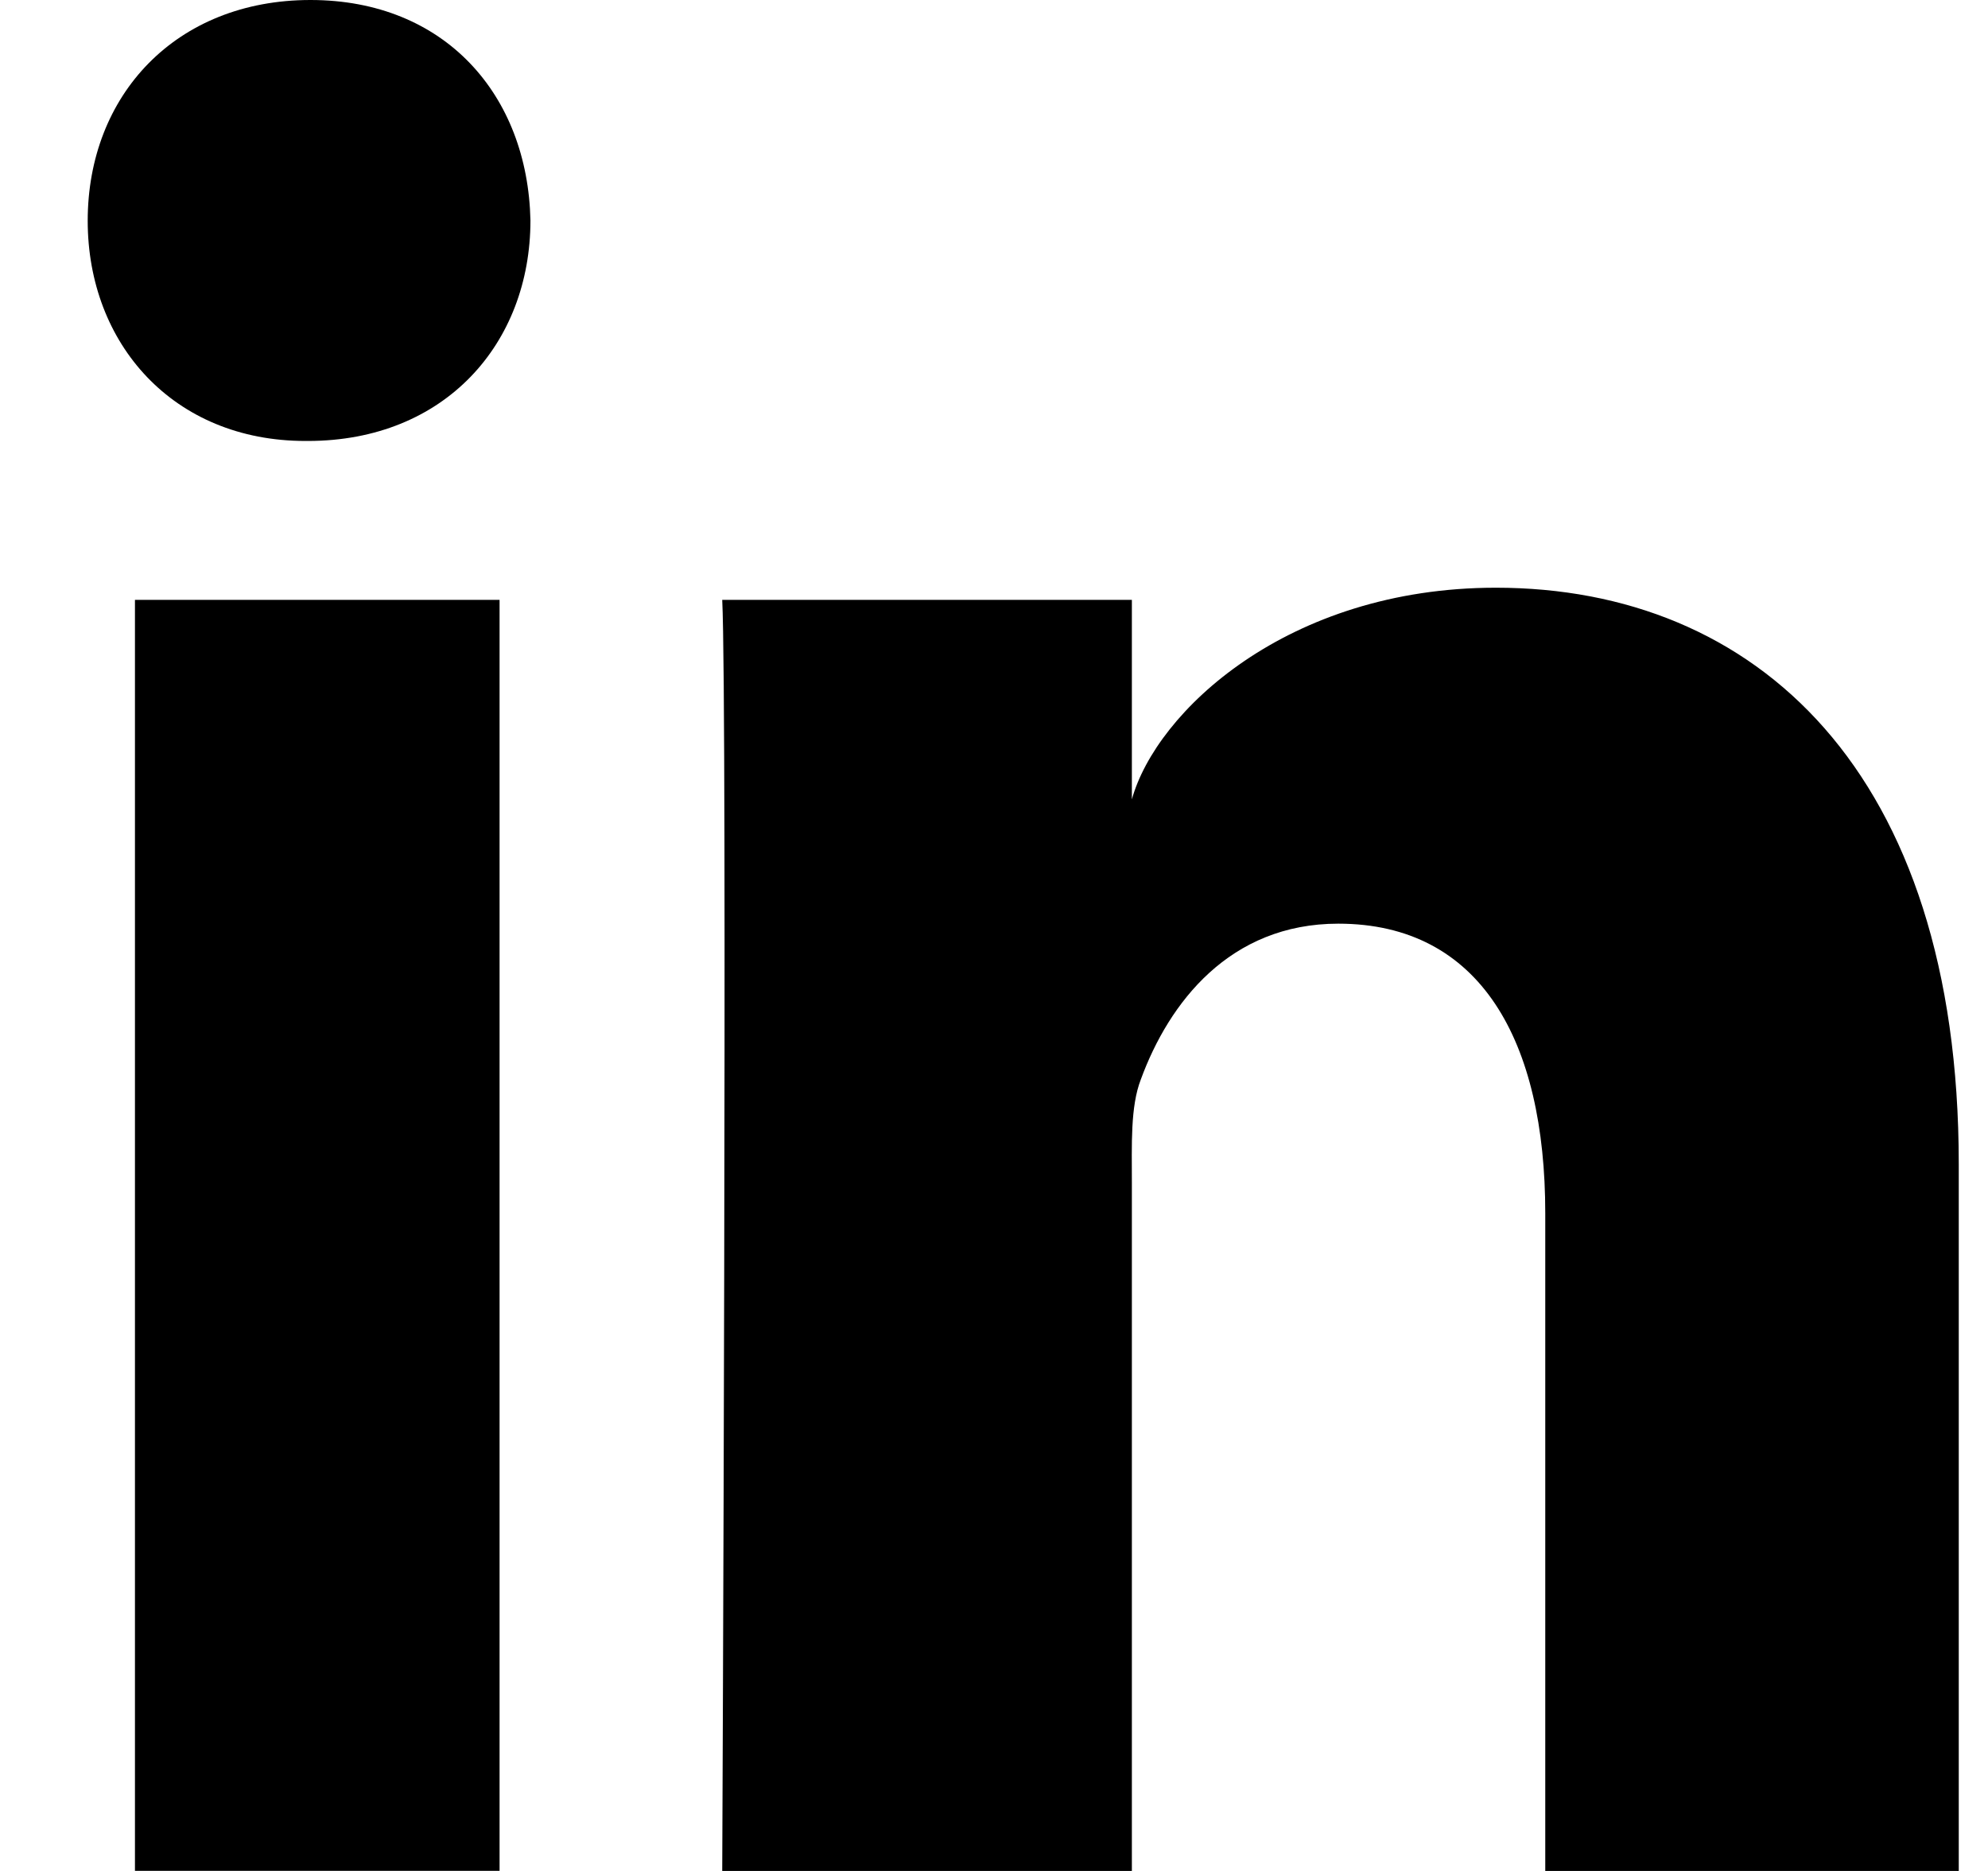 <svg width="17" height="16" viewBox="0 0 17 16" fill="none" xmlns="http://www.w3.org/2000/svg">
<path fill-rule="evenodd" clip-rule="evenodd" d="M1.154 5.13H4.272V15.999H1.154V5.13ZM2.633 3.771H2.611C1.482 3.771 0.75 2.94 0.75 1.888C0.75 0.814 1.504 0 2.655 0C3.805 0 4.513 0.812 4.536 1.885C4.536 2.937 3.805 3.771 2.633 3.771ZM16.75 16H13.214V10.375C13.214 8.903 12.661 7.899 11.444 7.899C10.514 7.899 9.996 8.576 9.756 9.23C9.665 9.464 9.679 9.791 9.679 10.119V16H6.176C6.176 16 6.221 6.036 6.176 5.13H9.679V6.836C9.886 6.09 11.006 5.026 12.792 5.026C15.009 5.026 16.75 6.59 16.75 9.956V16Z" fill="black"/>
</svg>

